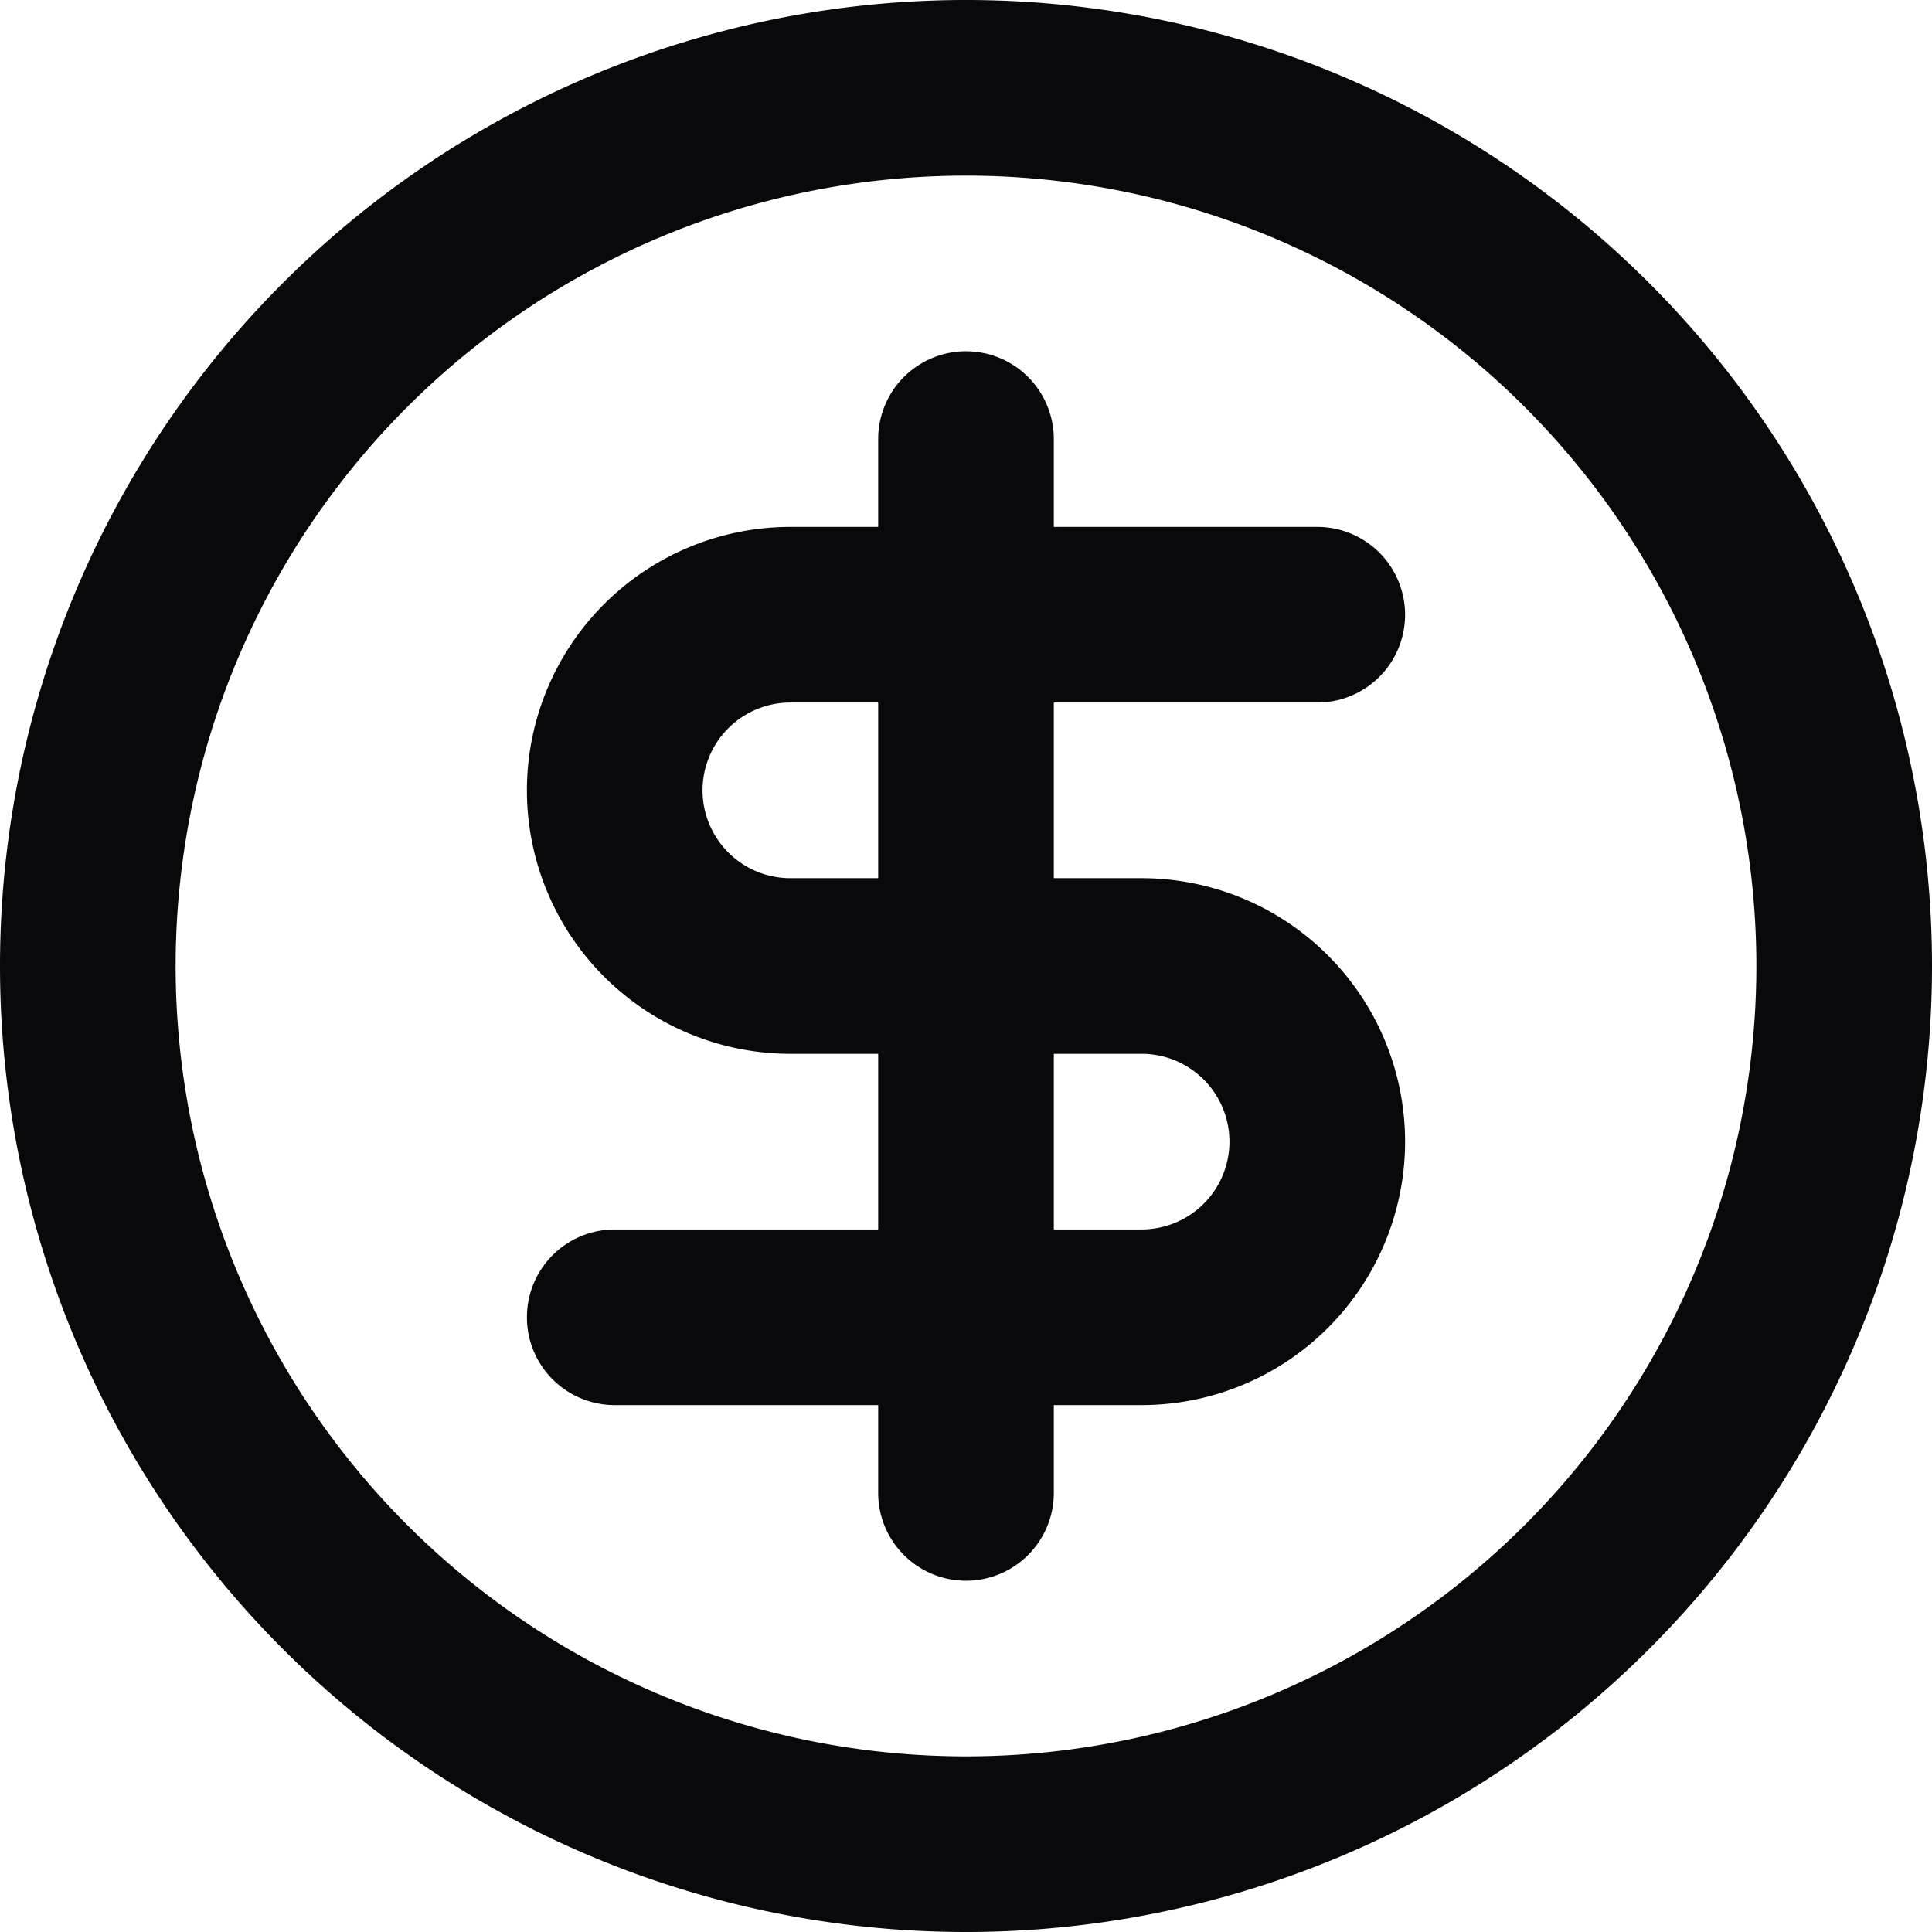 <svg id="circle-dollar-sign" xmlns="http://www.w3.org/2000/svg" width="22" height="22" viewBox="0 0 22 22">
  <path id="Vector" d="M15,8a1,1,0,0,0,0-2ZM7,9H7Zm0,5a1,1,0,0,0,0,2Zm3,3a1,1,0,0,0,2,0ZM12,5a1,1,0,0,0-2,0Zm8,6a9,9,0,0,1-9,9v2A11,11,0,0,0,22,11Zm-9,9a9,9,0,0,1-9-9H0A11,11,0,0,0,11,22ZM2,11a9,9,0,0,1,9-9V0A11,11,0,0,0,0,11Zm9-9a9,9,0,0,1,9,9h2A11,11,0,0,0,11,0Zm4,4H9V8h6ZM9,6a3,3,0,0,0-2.121.879L8.293,8.293A1,1,0,0,1,9,8Zm-2.121.879A3,3,0,0,0,6,9H8a1,1,0,0,1,.293-.707ZM6,9a3,3,0,0,0,.879,2.121L8.293,9.707A1,1,0,0,1,8,9Zm.879,2.121A3,3,0,0,0,9,12V10a1,1,0,0,1-.707-.293ZM9,12h4V10H9Zm4,0a1,1,0,0,1,.707.293l1.414-1.414A3,3,0,0,0,13,10Zm.707.293A1,1,0,0,1,14,13h2a3,3,0,0,0-.879-2.121ZM14,13a1,1,0,0,1-.293.707l1.414,1.414A3,3,0,0,0,16,13Zm-.293.707A1,1,0,0,1,13,14v2a3,3,0,0,0,2.121-.879ZM13,14H7v2h6Zm-1,3V5H10V17Z" fill="#09090b"/>
</svg>
